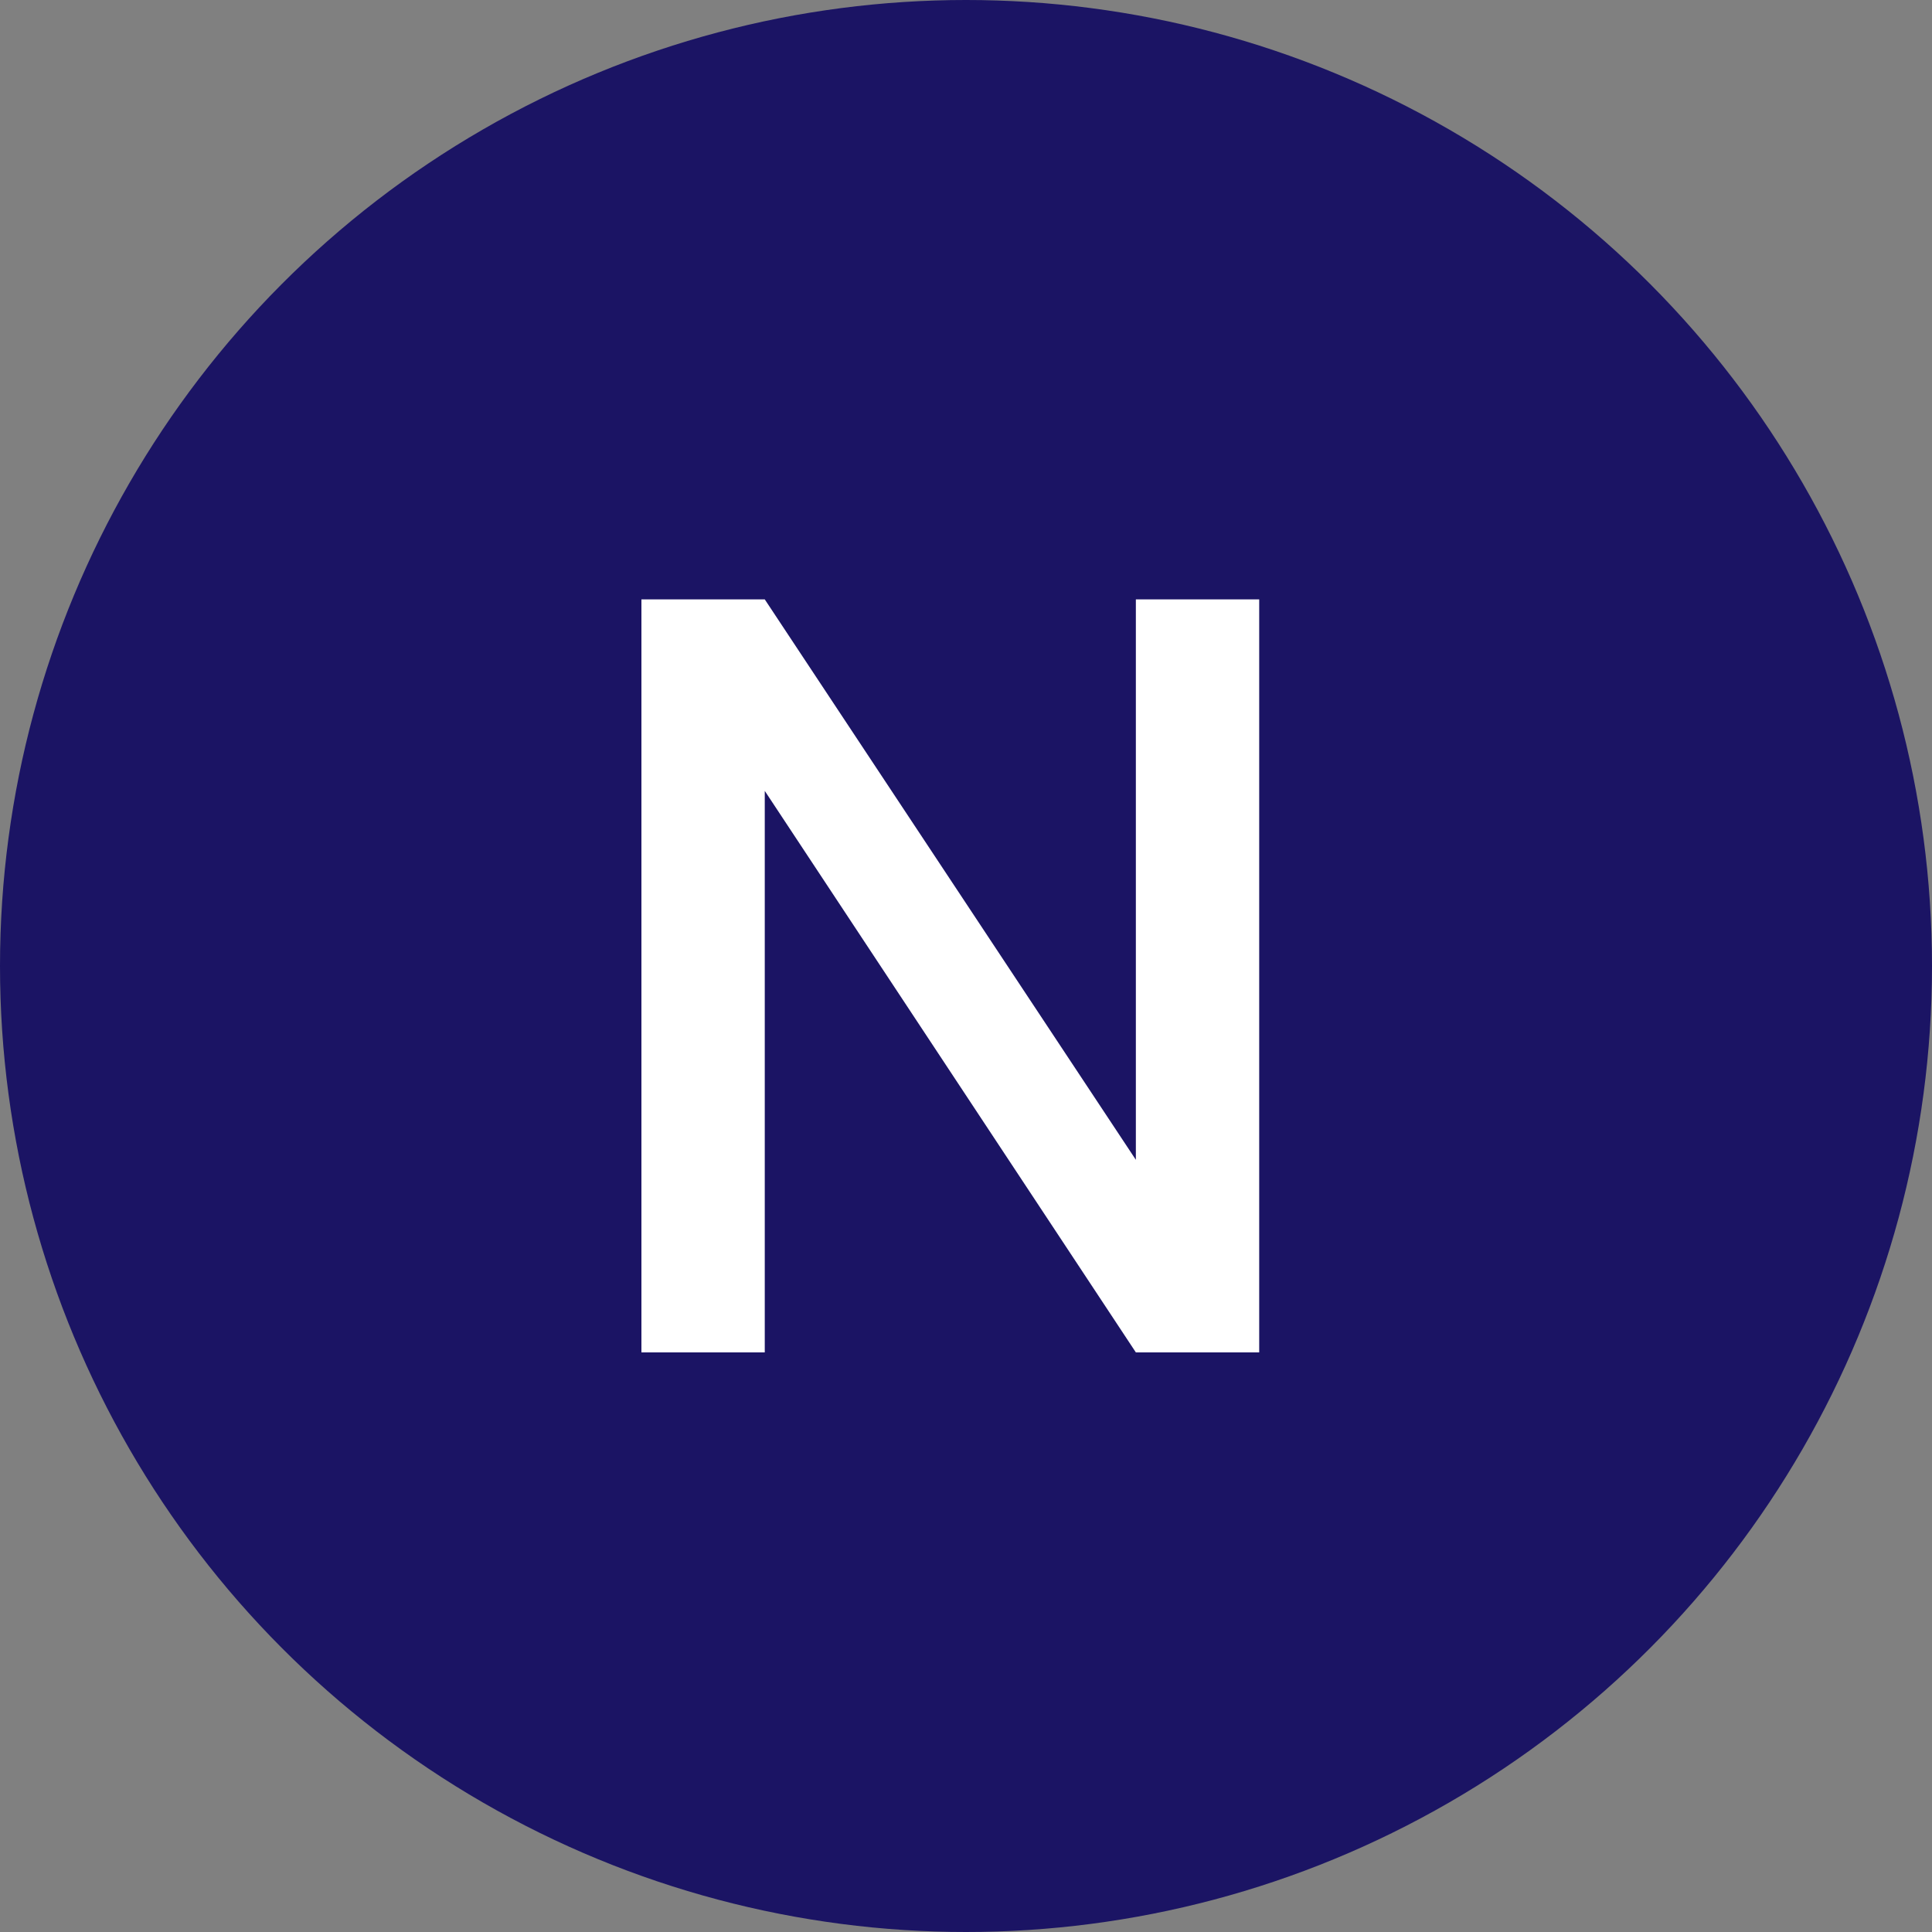 <svg width="100" height="100" viewBox="0 0 100 100" fill="none" xmlns="http://www.w3.org/2000/svg">
<rect x="0" y="0" width="100" height="100" fill="#808080" stroke="none"/>
<circle cx="50" cy="50" r="50" fill="#1B1464"/>
<path d="M65.176 70H58.792L39.584 40.936V70H33.2V31.024H39.584L58.792 60.032V31.024H65.176V70Z" fill="white"/>
</svg>
